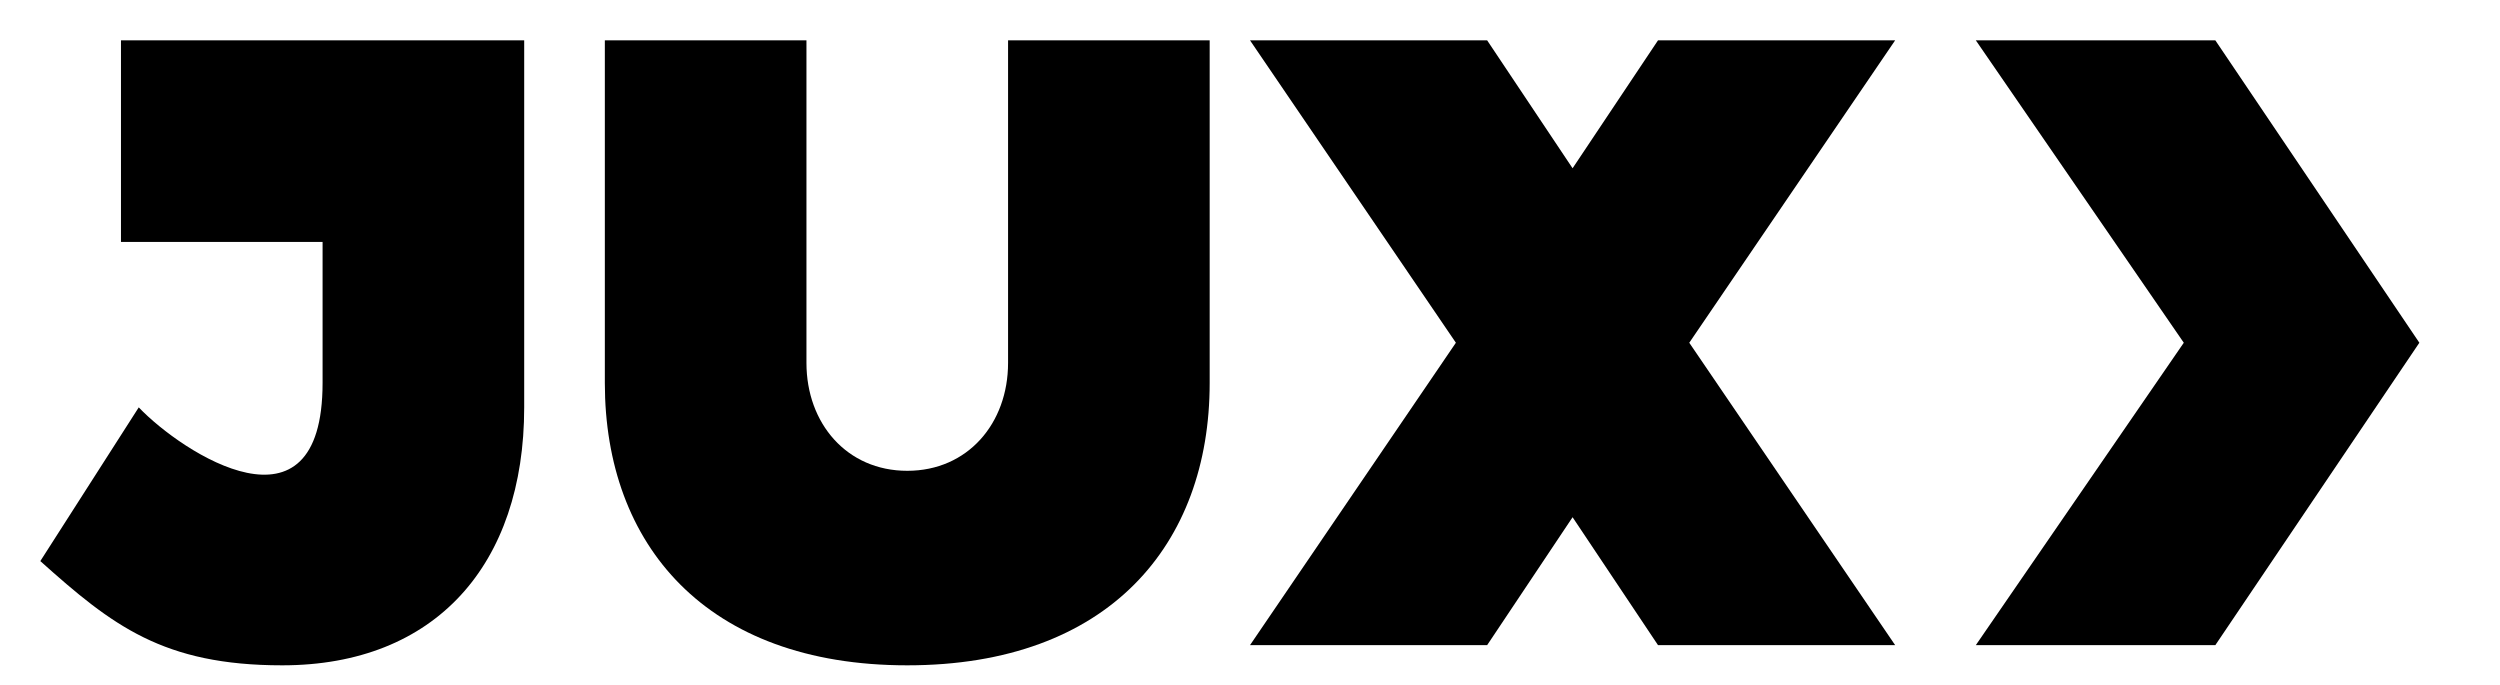 <svg width="62" height="17" viewBox="0 0 62 17" fill="none" xmlns="http://www.w3.org/2000/svg">
<path d="M7 16.5C4.046 16.5 2.781 15.511 1 13.915L3.441 10.103C4.522 11.236 8 13.5 8 9.495V6L3 6V1L13 1V10.103C13 14 10.8 16.5 7 16.5Z" fill="black"/>
<path d="M54.158 8.5L49 16H54.94L60 8.5L54.94 1H49L54.158 8.5Z" fill="black"/>
<path d="M36.106 8.5L31 16H36.881L39 12.827L41.119 16H47L41.894 8.5L47 1H41.119L39 4.173L36.881 1H31L36.106 8.5Z" fill="black"/>
<path d="M22.5 16.5C17.5 16.5 15 13.5 15 9.5V1H20V9C20 10.5 21 11.676 22.5 11.676C24 11.676 25 10.5 25 9V1H30V9.5C30 13.5 27.5 16.5 22.5 16.5Z" fill="black"/>
</svg>
